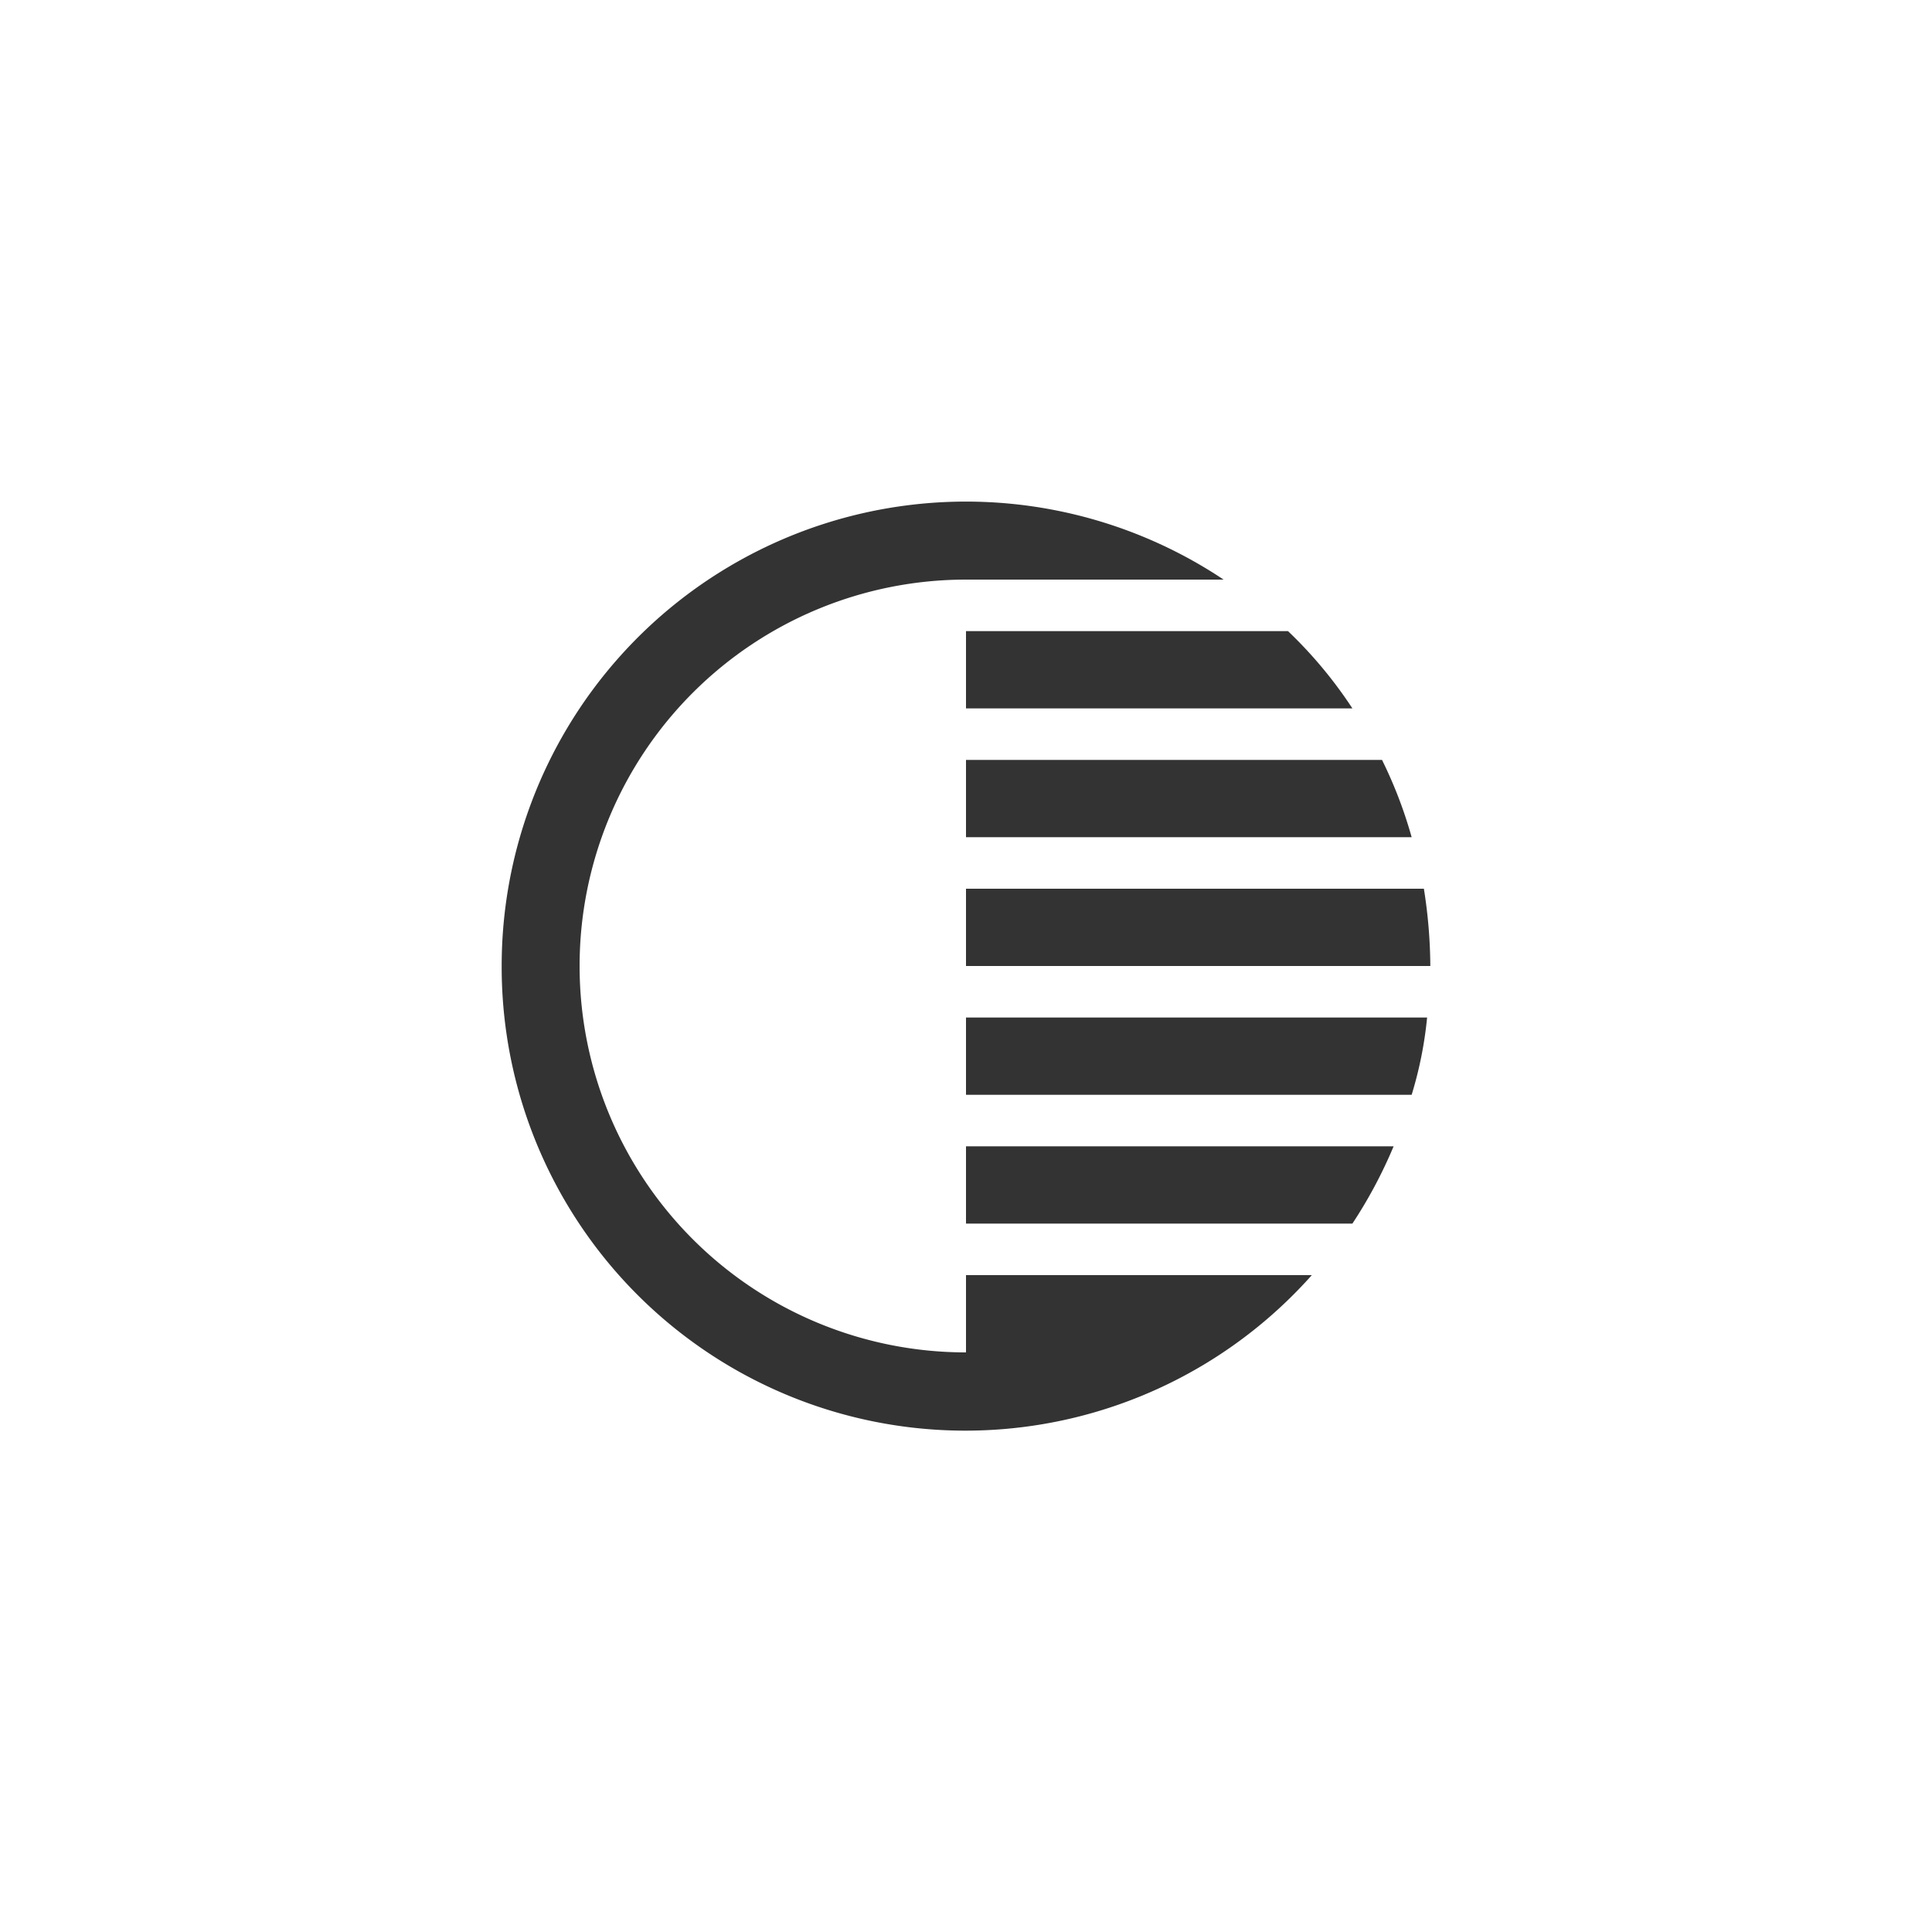 <svg xmlns="http://www.w3.org/2000/svg" width="30" height="30" viewBox="0 0 30 30"><path d="M7.79,15A7.21,7.21,0,0,1,19,9H15a6,6,0,0,0,0,12V19.8h5.37A7.2,7.2,0,0,1,7.79,15Z" style="fill:#333"/><path d="M20,9.8H15V11h6A6.84,6.84,0,0,0,20,9.8Z" style="fill:#333"/><path d="M15,11.8h6.46a6.92,6.92,0,0,1,.46,1.2H15Z" style="fill:#333"/><path d="M22.11,13.8H15V15h7.21A7.88,7.88,0,0,0,22.11,13.8Z" style="fill:#333"/><path d="M15,15.8h7.16a6.08,6.08,0,0,1-.24,1.2H15Z" style="fill:#333"/><path d="M21.64,17.8H15V19h6A7.29,7.29,0,0,0,21.64,17.8Z" style="fill:#333"/></svg>